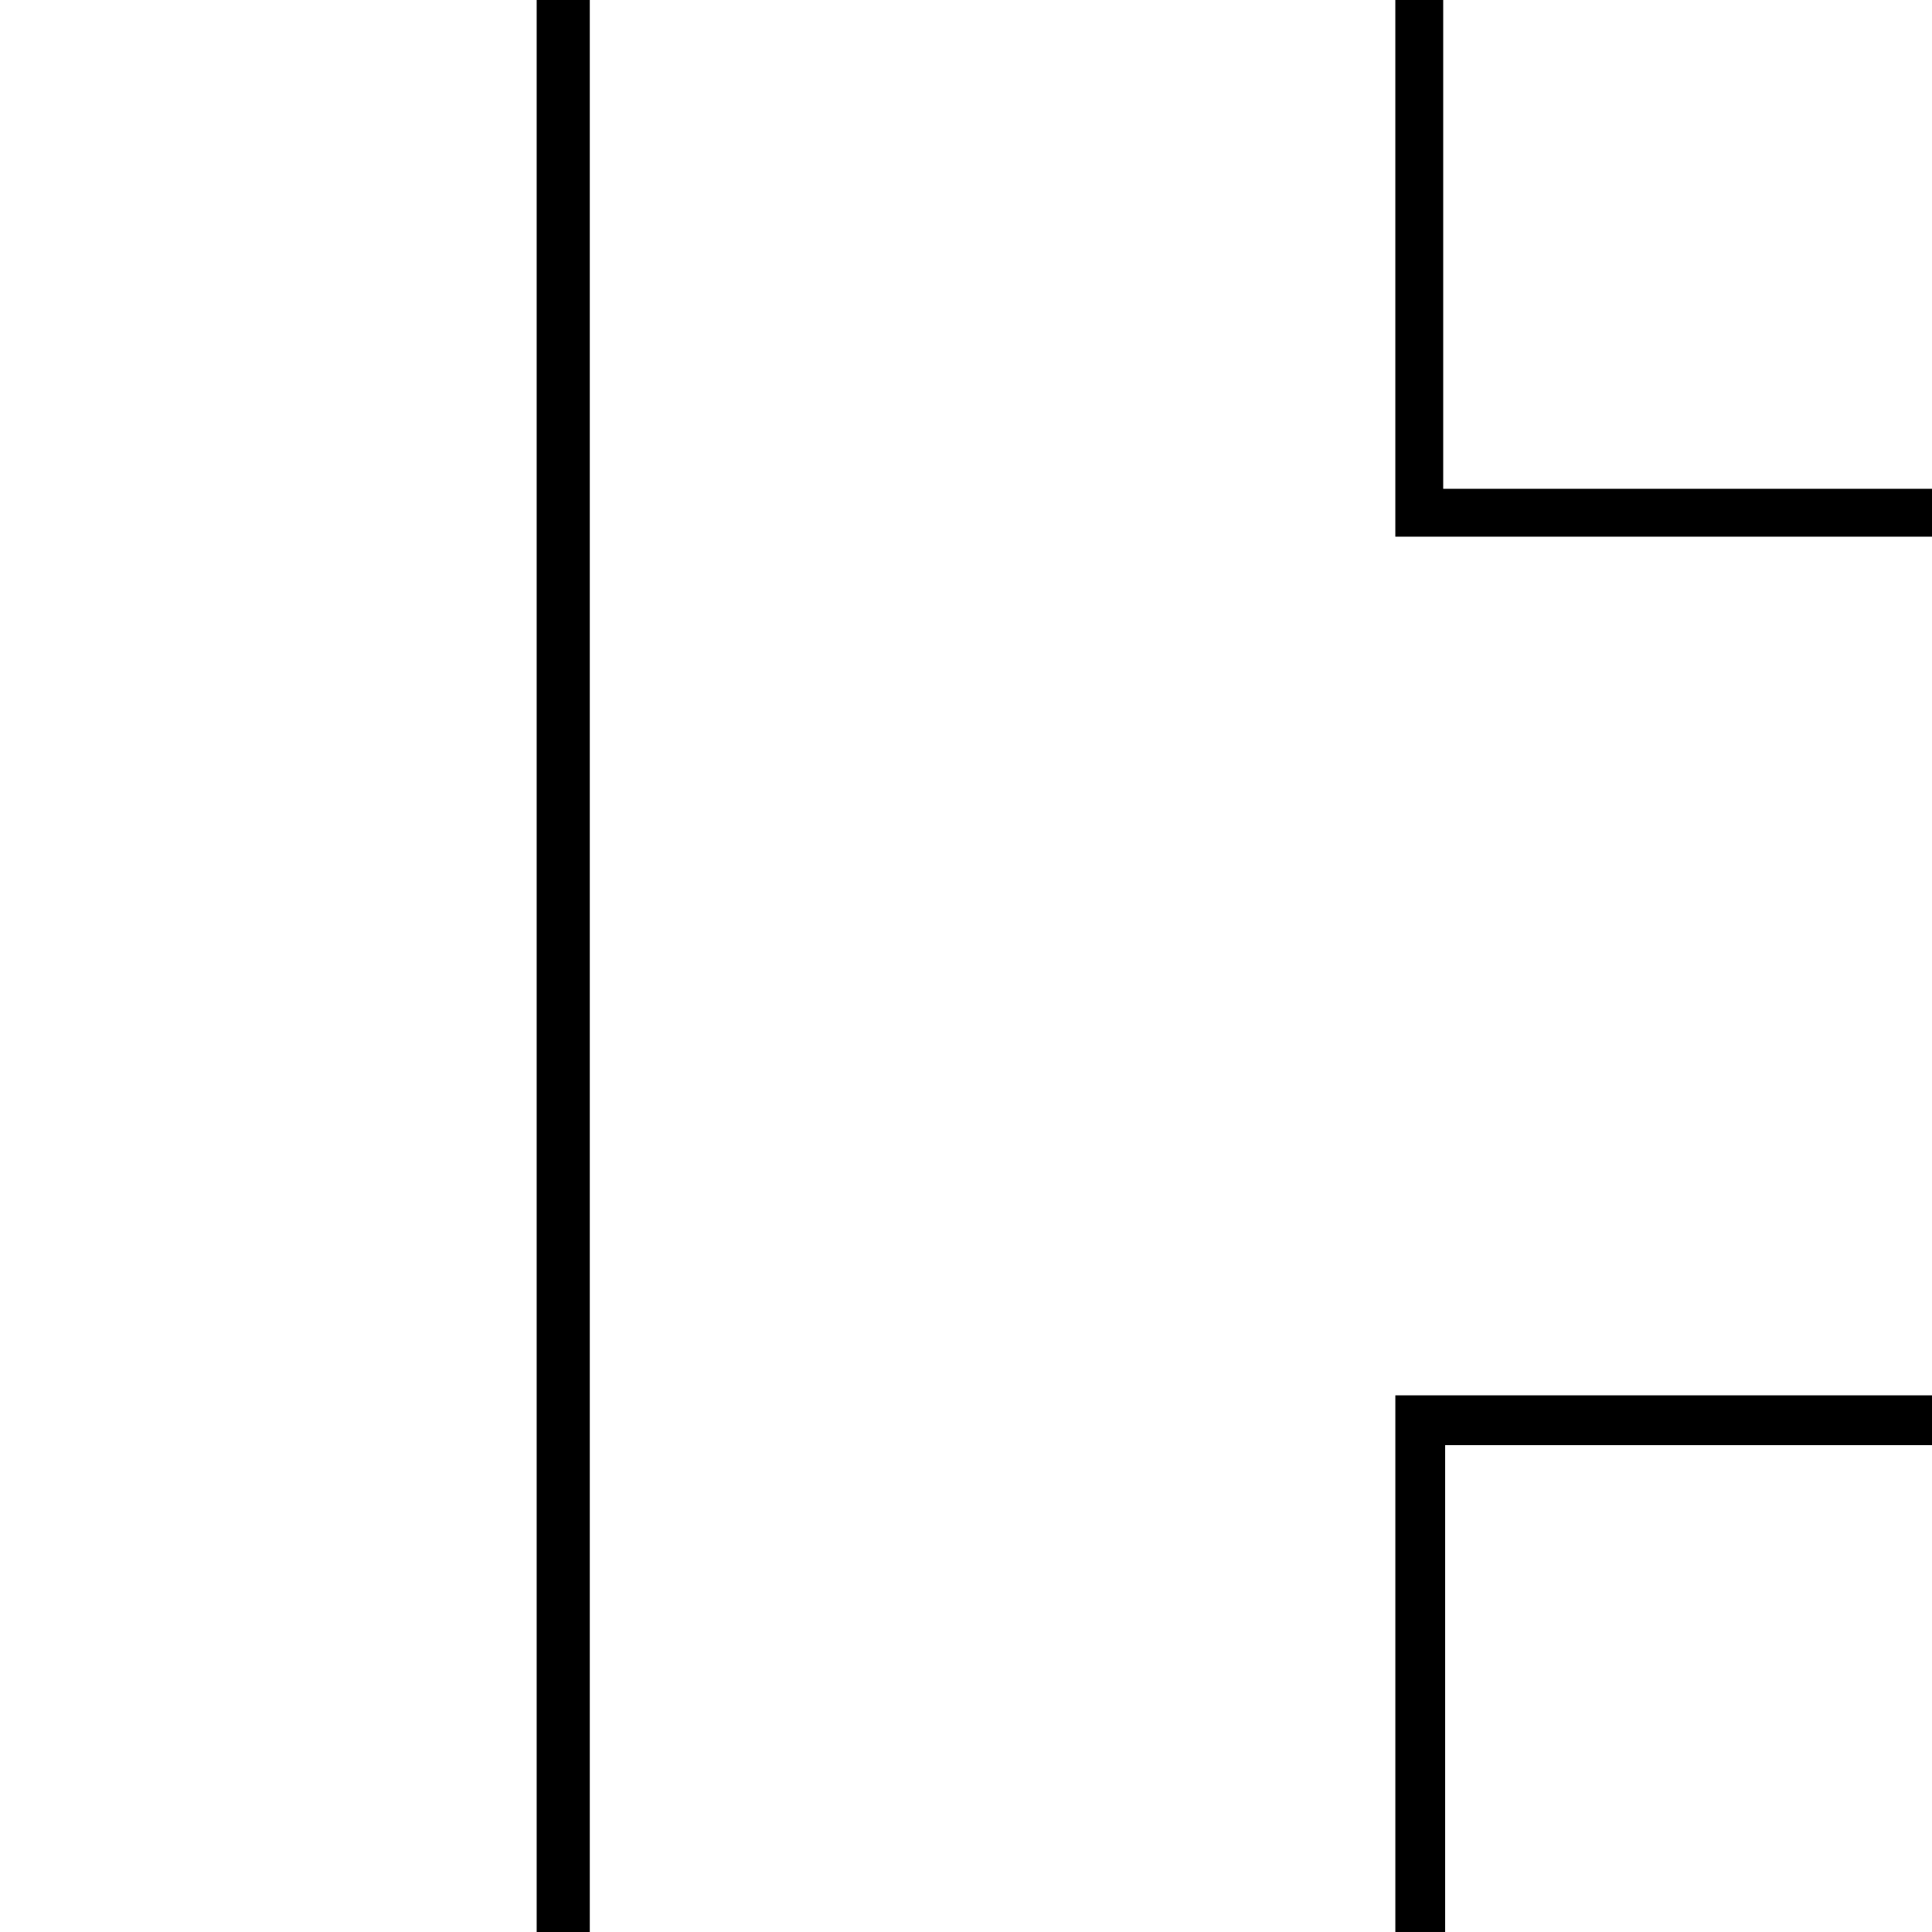 <?xml version="1.0" encoding="UTF-8" standalone="no"?>
<!-- Created with Inkscape (http://www.inkscape.org/) -->

<svg
   width="72"
   height="72"
   viewBox="0 0 72 72"
   version="1.1"
   id="svg1"
   inkscape:version="1.3.2 (091e20e, 2023-11-25, custom)"
   sodipodi:docname="path4.svg"
   xmlns:inkscape="http://www.inkscape.org/namespaces/inkscape"
   xmlns:sodipodi="http://sodipodi.sourceforge.net/DTD/sodipodi-0.dtd"
   xmlns="http://www.w3.org/2000/svg"
   xmlns:svg="http://www.w3.org/2000/svg">
  <sodipodi:namedview
     id="namedview1"
     pagecolor="#ffffff"
     bordercolor="#000000"
     borderopacity="0.25"
     inkscape:showpageshadow="2"
     inkscape:pageopacity="0.0"
     inkscape:pagecheckerboard="0"
     inkscape:deskcolor="#d1d1d1"
     inkscape:document-units="px"
     showguides="true"
     inkscape:zoom="5.8511223"
     inkscape:cx="44.094105"
     inkscape:cy="34.779652"
     inkscape:window-width="1920"
     inkscape:window-height="1017"
     inkscape:window-x="-8"
     inkscape:window-y="-8"
     inkscape:window-maximized="1"
     inkscape:current-layer="layer1">
    <sodipodi:guide
       position="20.124,16.284"
       orientation="1,0"
       id="guide1"
       inkscape:locked="false" />
    <sodipodi:guide
       position="52.084,13.891"
       orientation="1,0"
       id="guide2"
       inkscape:locked="false" />
    <sodipodi:guide
       position="42.3,20.001"
       orientation="0,-1"
       id="guide3"
       inkscape:locked="false" />
    <sodipodi:guide
       position="40.847,51.961"
       orientation="0,-1"
       id="guide4"
       inkscape:locked="false" />
  </sodipodi:namedview>
  <defs
     id="defs1" />
  <g
     inkscape:label="Layer 1"
     inkscape:groupmode="layer"
     id="layer1">
    <rect
       style="fill:#ffffff;fill-opacity:1;stroke:none;stroke-width:1.81;stroke-linecap:square;stroke-opacity:1;paint-order:fill markers stroke"
       id="rect6"
       width="72"
       height="72"
       x="0"
       y="0" />
    <path
       style="fill:none;stroke:#000000;stroke-width:1.98;stroke-linecap:square;stroke-opacity:1;paint-order:fill markers stroke"
       d="M 20.99,0.99 V 71.01"
       id="path4" />
    <path
       style="fill:none;stroke:#000000;stroke-width:1.784;stroke-linecap:square;stroke-opacity:1;paint-order:fill markers stroke"
       d="M 52.892,0.892 V 19.108 h 18.216"
       id="path5" />
    <path
       style="fill:none;stroke:#000000;stroke-width:1.855;stroke-linecap:square;stroke-opacity:1;paint-order:fill markers stroke"
       d="M 52.928,71.072 V 52.928 h 18.145"
       id="path6" />
  </g>
</svg>
